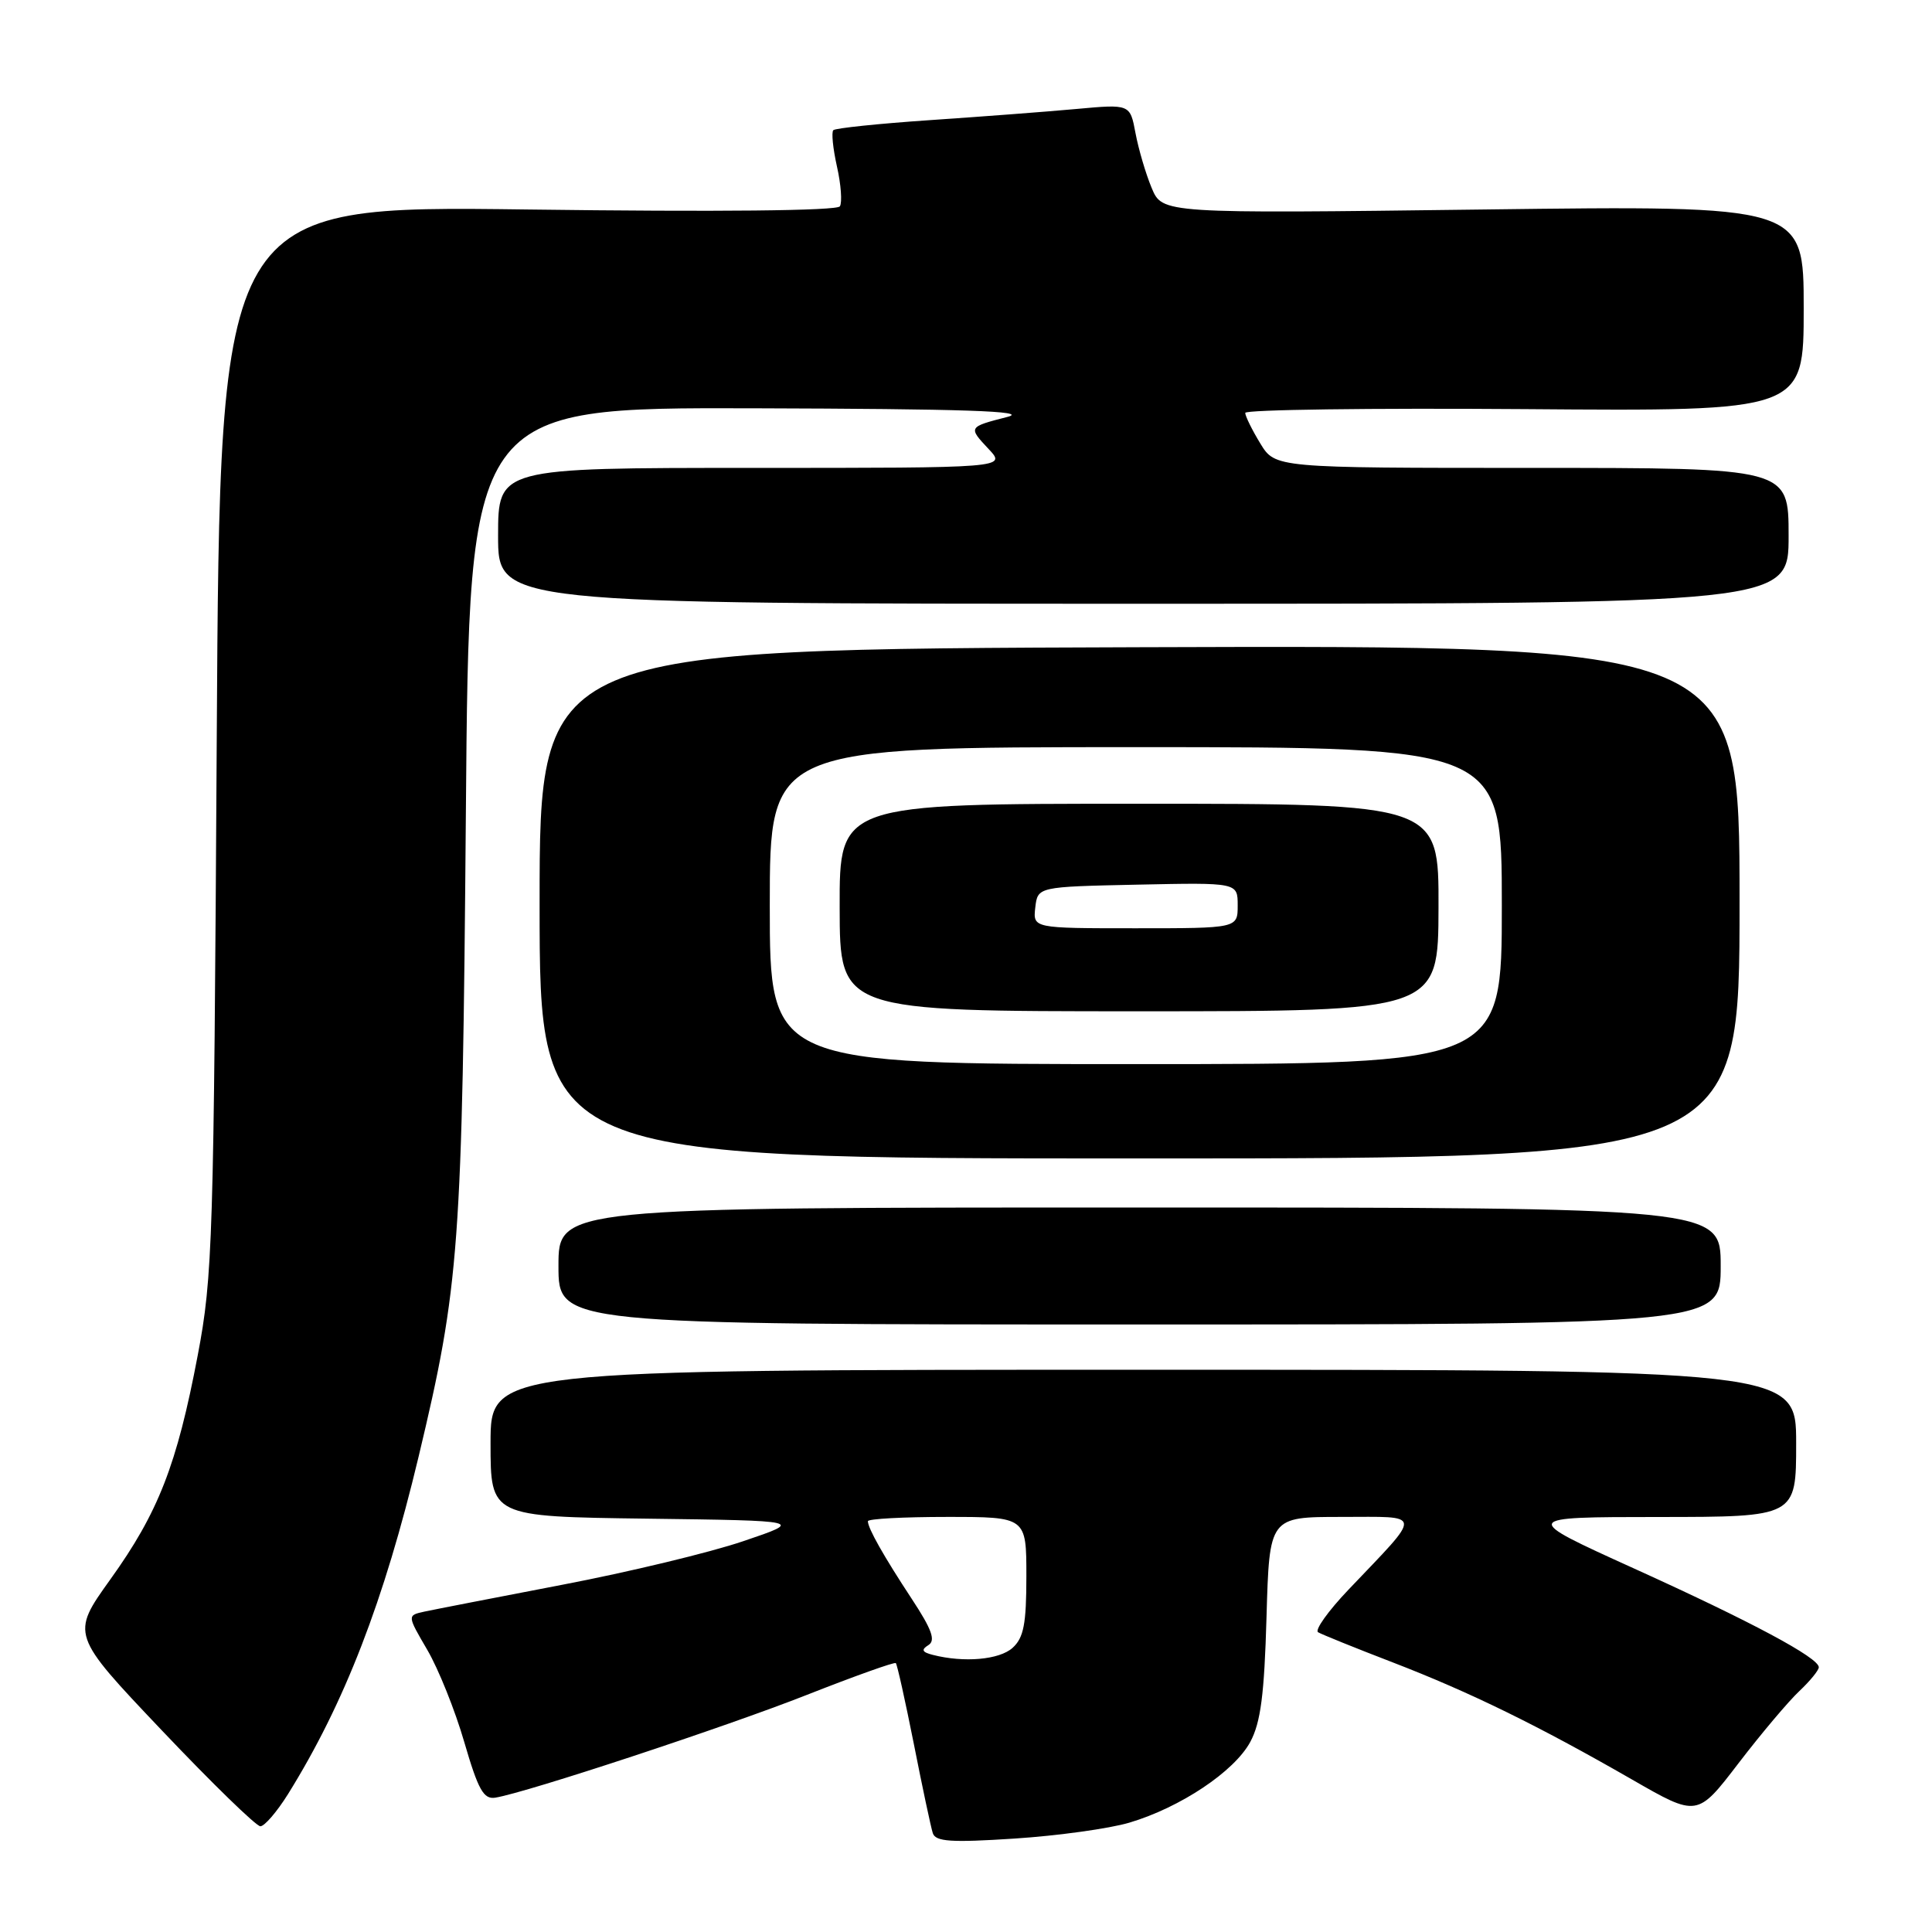 <?xml version="1.0" encoding="UTF-8" standalone="no"?>
<!DOCTYPE svg PUBLIC "-//W3C//DTD SVG 1.1//EN" "http://www.w3.org/Graphics/SVG/1.1/DTD/svg11.dtd" >
<svg xmlns="http://www.w3.org/2000/svg" xmlns:xlink="http://www.w3.org/1999/xlink" version="1.1" viewBox="0 0 256 256">
 <g >
 <path fill="currentColor"
d=" M 149.65 241.51 C 156.41 239.50 163.56 234.73 165.67 230.81 C 167.05 228.24 167.53 224.52 167.82 214.25 C 168.20 201.00 168.20 201.00 177.75 201.00 C 188.67 201.00 188.60 200.22 178.69 210.63 C 176.00 213.45 174.19 215.99 174.65 216.28 C 175.12 216.56 179.56 218.36 184.53 220.27 C 194.80 224.23 203.80 228.64 216.26 235.80 C 224.90 240.77 224.90 240.77 230.36 233.64 C 233.37 229.71 237.00 225.41 238.42 224.08 C 239.84 222.74 241.00 221.32 241.00 220.92 C 241.00 219.66 232.07 214.88 216.51 207.83 C 201.50 201.02 201.50 201.02 219.75 201.01 C 238.00 201.00 238.00 201.00 238.00 191.25 C 238.00 181.50 238.00 181.50 151.50 181.50 C 65.00 181.50 65.00 181.50 65.00 191.23 C 65.00 200.96 65.00 200.96 85.75 201.23 C 106.50 201.50 106.50 201.50 98.50 204.21 C 94.10 205.71 83.30 208.31 74.50 209.99 C 65.70 211.68 57.48 213.28 56.22 213.55 C 53.95 214.05 53.95 214.05 56.62 218.62 C 58.09 221.13 60.30 226.63 61.52 230.84 C 63.36 237.16 64.08 238.45 65.63 238.20 C 69.77 237.53 96.20 228.81 106.94 224.57 C 113.24 222.09 118.53 220.20 118.70 220.37 C 118.88 220.54 119.95 225.37 121.09 231.09 C 122.22 236.82 123.35 242.13 123.60 242.90 C 123.96 244.03 126.00 244.17 134.43 243.62 C 140.14 243.25 146.99 242.30 149.65 241.51 Z  M 38.15 237.75 C 45.65 225.70 50.88 212.18 55.47 193.00 C 60.89 170.31 61.26 165.38 61.73 107.75 C 62.16 54.00 62.16 54.00 99.83 54.10 C 127.75 54.18 136.46 54.47 133.50 55.24 C 128.28 56.58 128.27 56.59 131.00 59.50 C 133.35 62.00 133.35 62.00 99.67 62.00 C 66.00 62.00 66.00 62.00 66.00 71.00 C 66.00 80.00 66.00 80.00 151.50 80.00 C 237.00 80.00 237.00 80.00 237.00 71.00 C 237.00 62.00 237.00 62.00 202.99 62.00 C 168.97 62.00 168.97 62.00 166.99 58.75 C 165.90 56.96 165.01 55.15 165.00 54.71 C 165.00 54.28 181.65 54.06 202.00 54.21 C 239.00 54.50 239.00 54.50 239.00 40.86 C 239.00 27.22 239.00 27.22 196.51 27.76 C 154.02 28.30 154.02 28.30 152.60 24.90 C 151.82 23.03 150.86 19.77 150.46 17.64 C 149.74 13.79 149.74 13.79 142.62 14.44 C 138.70 14.80 129.97 15.46 123.20 15.92 C 116.44 16.38 110.69 16.98 110.42 17.25 C 110.15 17.52 110.37 19.68 110.90 22.06 C 111.44 24.44 111.61 26.82 111.29 27.34 C 110.92 27.93 95.22 28.09 69.92 27.76 C 29.13 27.23 29.13 27.23 28.72 97.87 C 28.33 164.53 28.19 169.12 26.20 179.59 C 23.44 194.12 20.98 200.42 14.62 209.28 C 9.39 216.58 9.39 216.58 21.44 229.28 C 28.07 236.27 33.95 241.99 34.50 241.99 C 35.05 241.99 36.69 240.08 38.15 237.75 Z  M 228.00 167.75 C 228.00 160.00 228.00 160.00 151.00 160.00 C 74.00 160.00 74.00 160.00 74.00 167.75 C 74.00 175.50 74.00 175.50 151.00 175.50 C 228.00 175.50 228.00 175.50 228.00 167.75 Z  M 230.50 119.50 C 230.50 85.50 230.50 85.50 151.00 85.76 C 71.50 86.02 71.50 86.02 71.50 119.76 C 71.50 153.50 71.50 153.50 151.00 153.50 C 230.50 153.50 230.50 153.50 230.50 119.50 Z  M 123.60 219.28 C 122.18 218.92 122.03 218.60 123.01 217.99 C 124.01 217.38 123.49 215.93 120.80 211.84 C 117.09 206.20 115.00 202.50 115.00 201.57 C 115.00 201.25 119.72 201.00 125.50 201.00 C 136.00 201.00 136.00 201.00 136.00 208.85 C 136.00 215.18 135.65 217.01 134.17 218.35 C 132.42 219.93 127.74 220.34 123.60 219.28 Z  M 102.00 120.00 C 102.00 99.00 102.00 99.00 150.50 99.00 C 199.00 99.00 199.00 99.00 199.00 120.00 C 199.00 141.00 199.00 141.00 150.50 141.00 C 102.00 141.00 102.00 141.00 102.00 120.00 Z  M 190.61 120.25 C 190.65 106.50 190.65 106.50 150.94 106.50 C 111.23 106.50 111.23 106.50 111.26 120.25 C 111.28 134.00 111.28 134.00 150.93 134.00 C 190.58 134.00 190.58 134.00 190.61 120.25 Z  M 137.18 120.25 C 137.50 117.50 137.50 117.50 150.75 117.22 C 164.00 116.94 164.00 116.94 164.00 119.97 C 164.00 123.00 164.00 123.00 150.43 123.00 C 136.87 123.00 136.87 123.00 137.18 120.25 Z "/>
</g>
</svg>